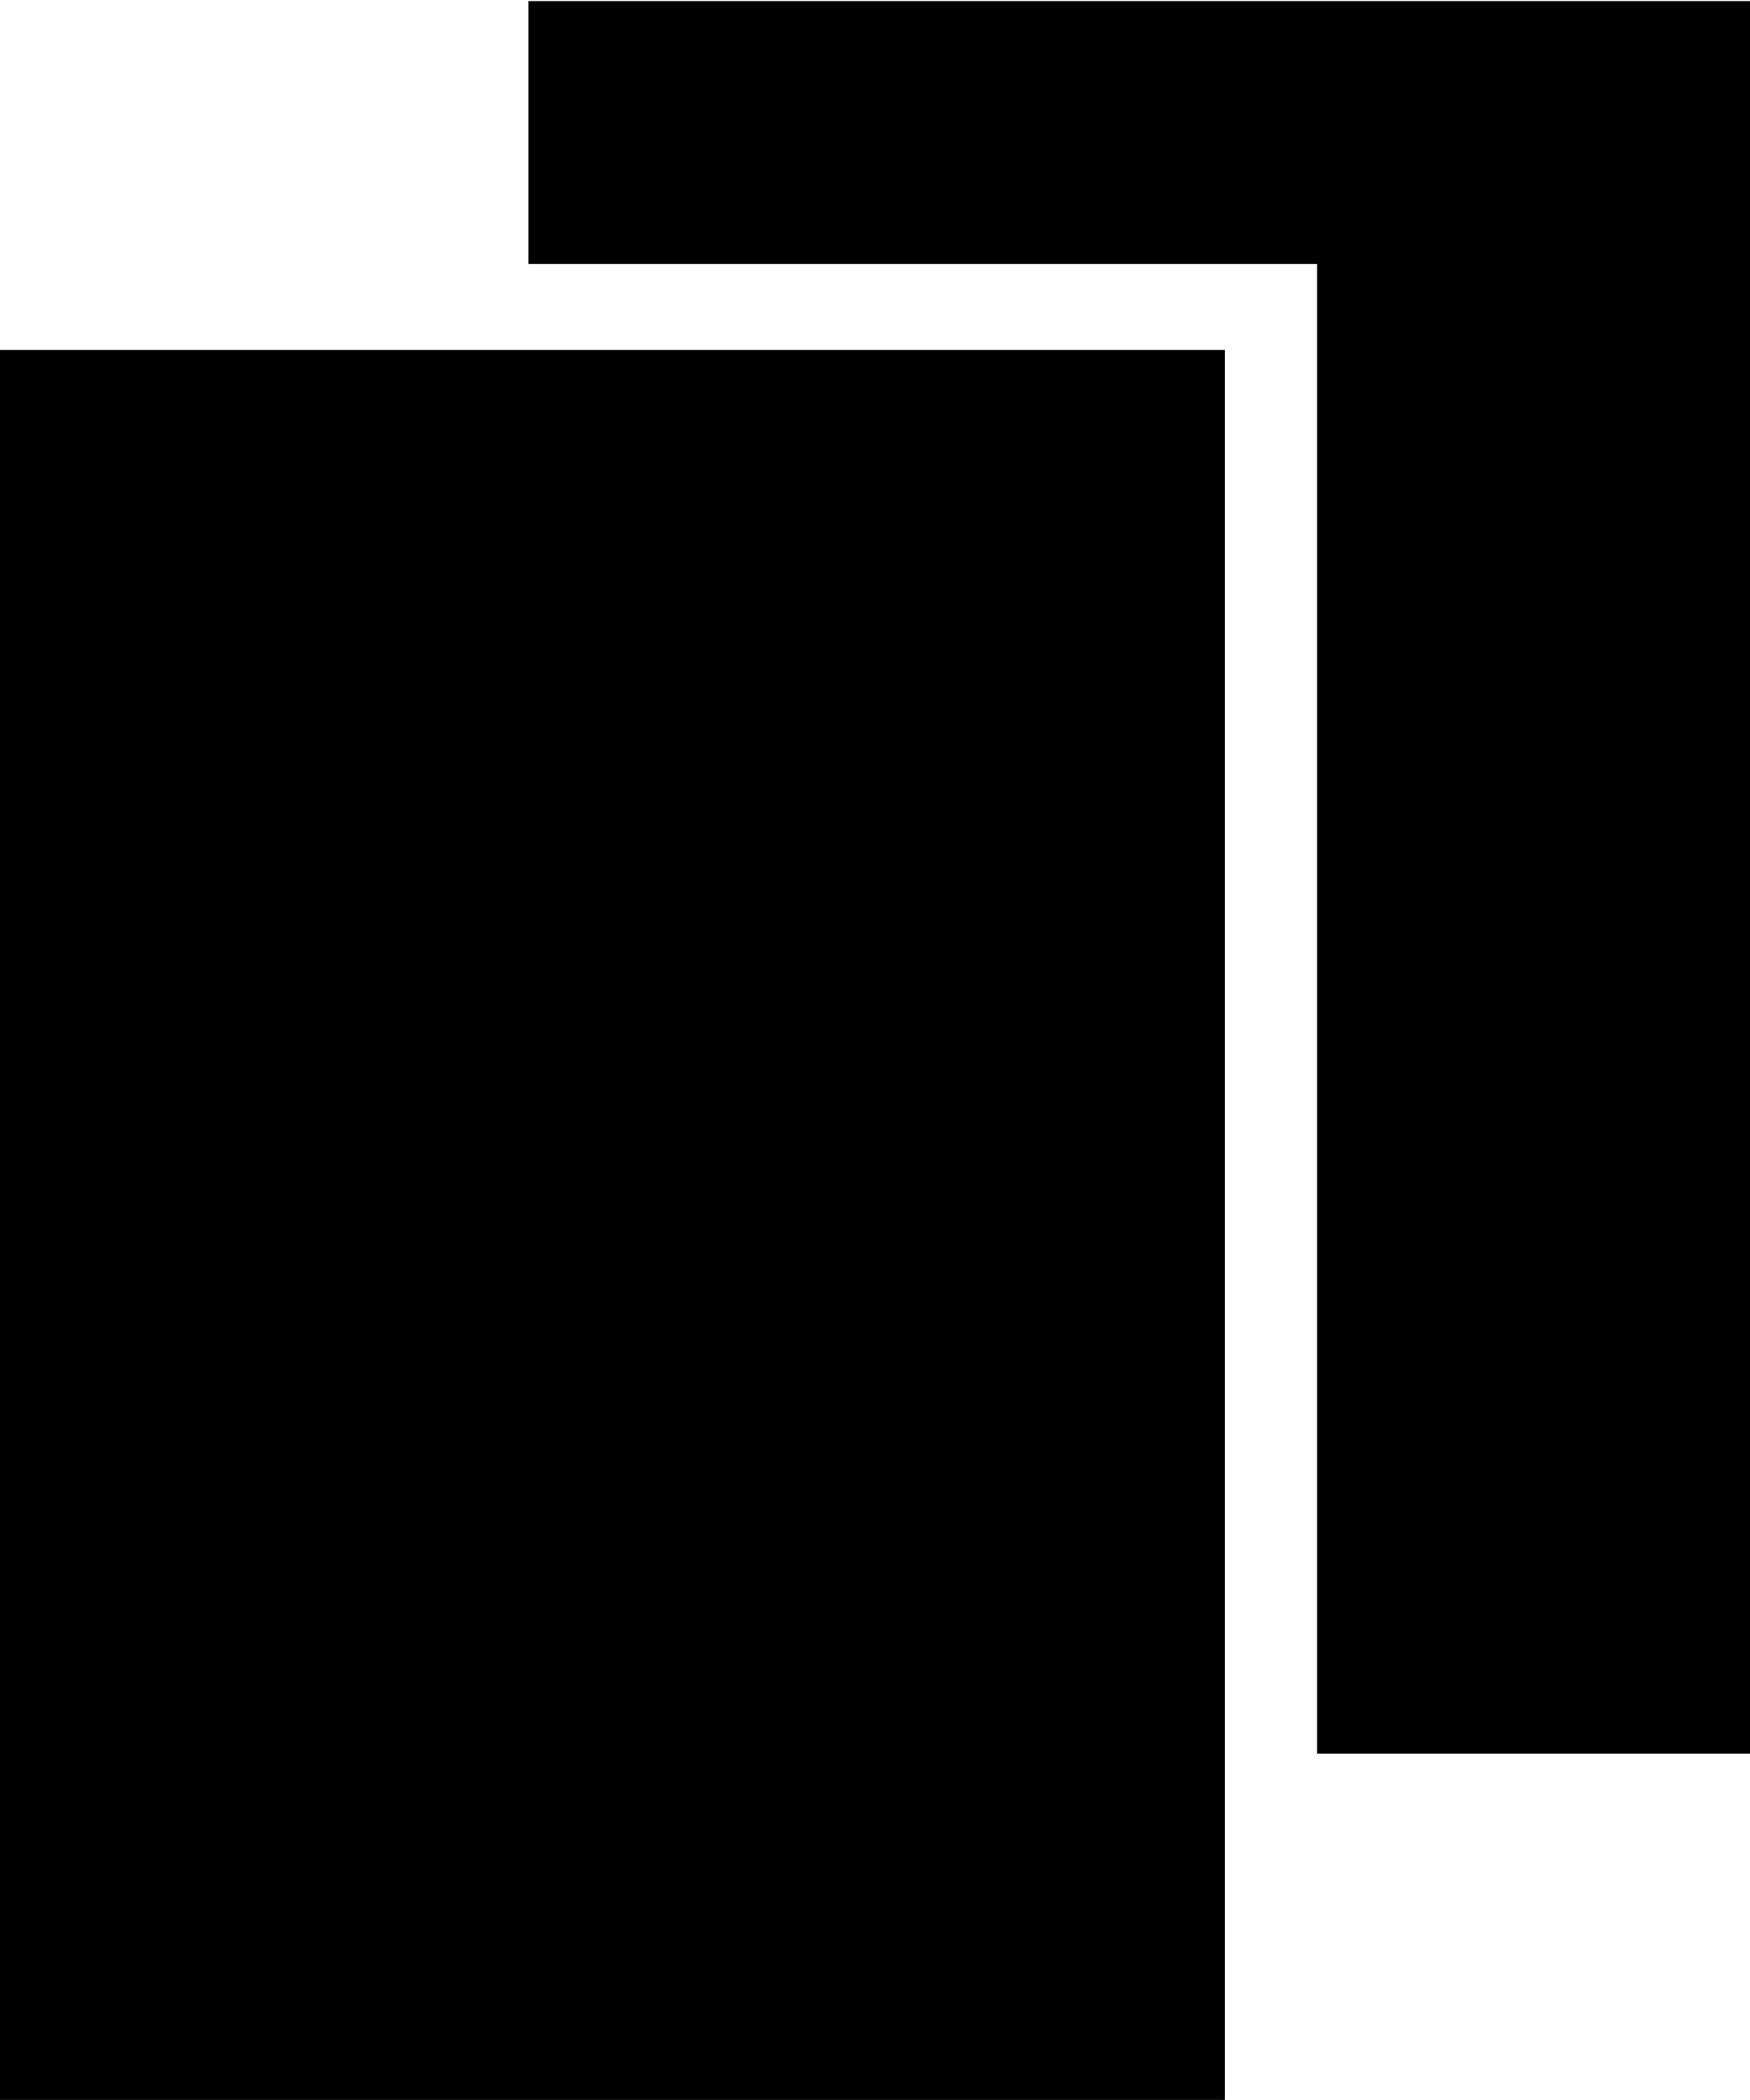 <?xml version="1.0" encoding="UTF-8" standalone="no"?>
<!-- Created with Inkscape (http://www.inkscape.org/) -->

<svg
   xmlns:dc="http://purl.org/dc/elements/1.1/"
   xmlns:cc="http://creativecommons.org/ns#"
   xmlns:rdf="http://www.w3.org/1999/02/22-rdf-syntax-ns#"
   xmlns:svg="http://www.w3.org/2000/svg"
   xmlns="http://www.w3.org/2000/svg"
   xmlns:sodipodi="http://sodipodi.sourceforge.net/DTD/sodipodi-0.dtd"
   xmlns:inkscape="http://www.inkscape.org/namespaces/inkscape"
   width="20"
   height="24"
   viewBox="0 0 5.292 6.35"
   version="1.1"
   id="svg2003"
   inkscape:version="0.92.3 (2405546, 2018-03-11)"
   sodipodi:docname="copy-button.svg">
  <defs
     id="defs1997" />
  <sodipodi:namedview
     id="base"
     pagecolor="#ffffff"
     bordercolor="#666666"
     borderopacity="1.0"
     inkscape:pageopacity="0.0"
     inkscape:pageshadow="2"
     inkscape:zoom="3.959798"
     inkscape:cx="-21.843424"
     inkscape:cy="-13.795585"
     inkscape:document-units="px"
     inkscape:current-layer="layer1"
     showgrid="true"
     fit-margin-top="0"
     fit-margin-left="0"
     fit-margin-right="0"
     fit-margin-bottom="0"
     inkscape:pagecheckerboard="true"
     inkscape:window-width="1366"
     inkscape:window-height="745"
     inkscape:window-x="-8"
     inkscape:window-y="-8"
     inkscape:window-maximized="1"
     units="px">
    <inkscape:grid
       type="xygrid"
       id="grid848"
       empspacing="4"
       originx="-5.292"
       originy="-2.117" />
  </sodipodi:namedview>
  <g
     inkscape:label="Layer 1"
     inkscape:groupmode="layer"
     id="layer1"
     transform="translate(-72.496,-192.207)">
    <g
       id="g861"
       transform="translate(1.1370606e-6,-1.5911792e-6)">
      <rect
         y="193.265"
         x="72.496"
         height="5.292"
         width="3.704"
         id="rect850"
         style="opacity:1;fill:#000000;fill-opacity:1;stroke:none;stroke-width:1.446;stroke-linecap:round;stroke-linejoin:round;stroke-miterlimit:4;stroke-dasharray:none;stroke-opacity:1" />
      <path
         id="rect854"
         transform="matrix(0.265,0,0,0.265,67.204,190.09)"
         d="m 26,8 v 3 h 9 v 17 h 5 V 8 Z"
         style="opacity:1;fill:#000000;fill-opacity:1;stroke:none;stroke-width:5.465;stroke-linecap:round;stroke-linejoin:round;stroke-miterlimit:4;stroke-dasharray:none;stroke-opacity:1"
         inkscape:connector-curvature="0" />
    </g>
  </g>
</svg>
